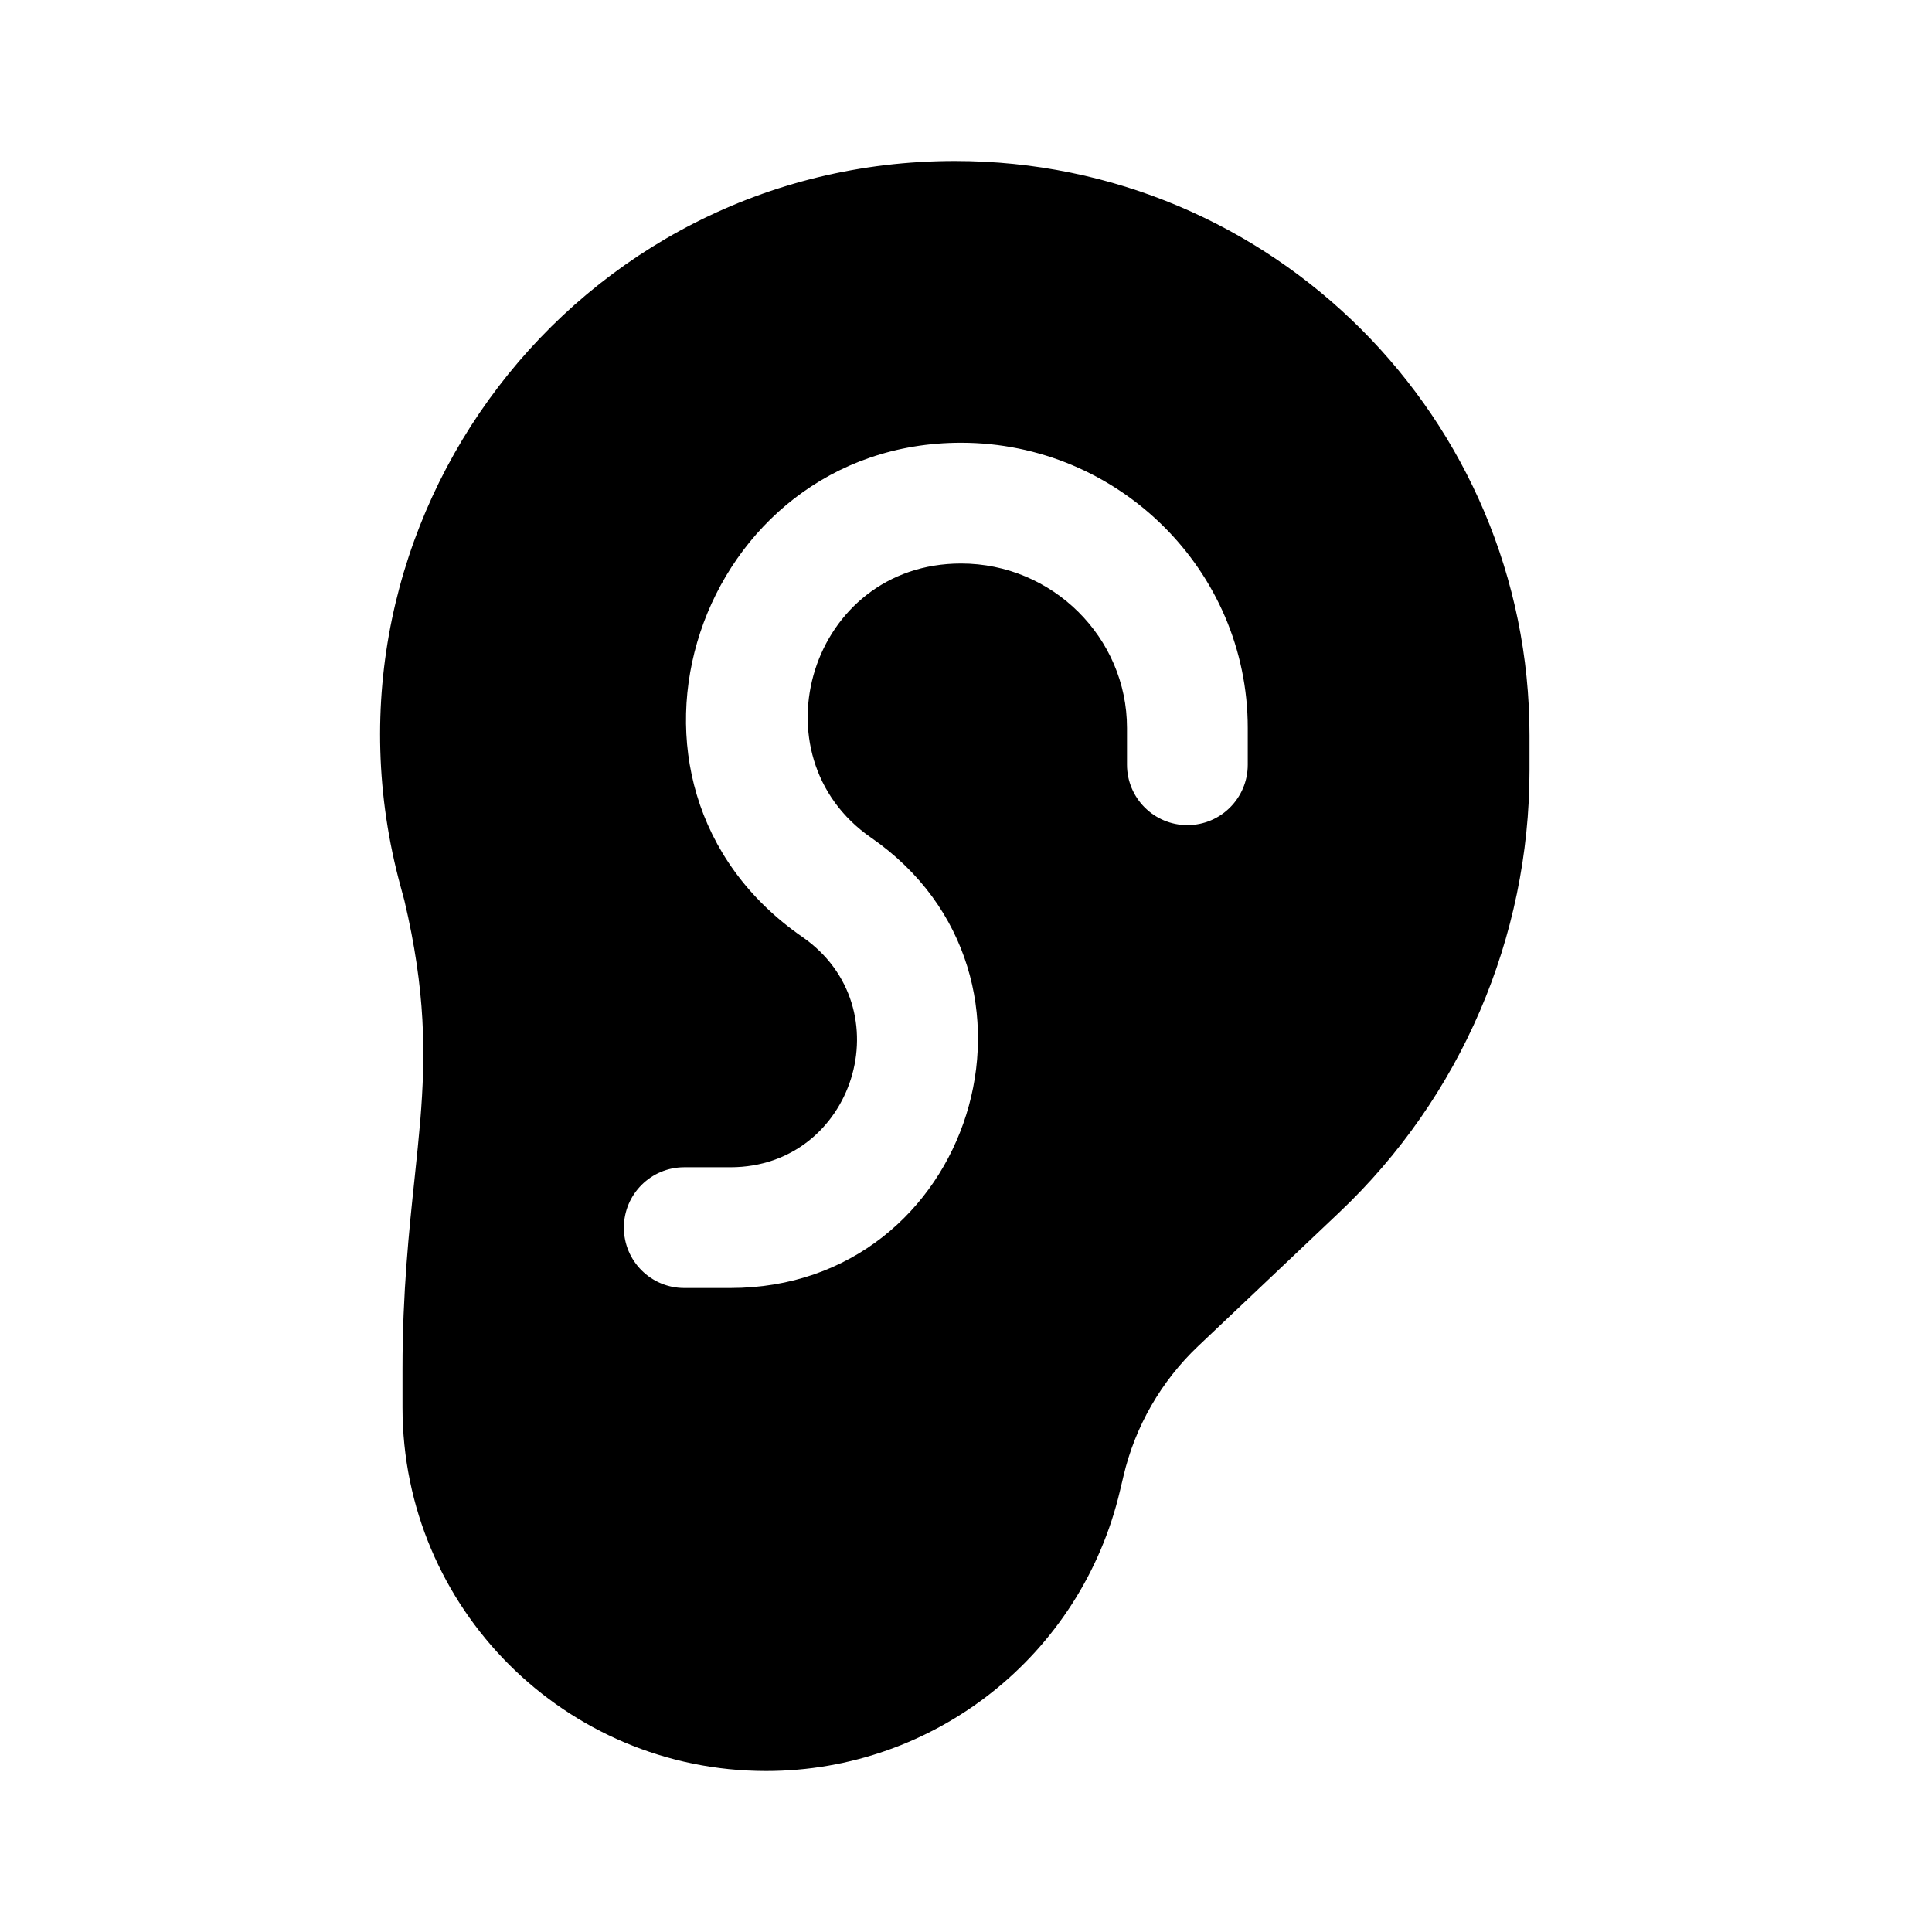 <svg width="24" height="24" viewBox="0 0 24 24" fill="currentColor" xmlns="http://www.w3.org/2000/svg"><path fill-rule="evenodd" clip-rule="evenodd" d="M4.977 11.015C3.739 6.475 7.157 2 11.863 2C15.805 2 19 5.196 19 9.137V9.568C19 11.646 18.146 13.632 16.637 15.061L14.885 16.721C14.424 17.158 14.101 17.719 13.956 18.337L13.913 18.518C13.433 20.558 11.613 22 9.517 22C7.022 22 5 19.978 5 17.483V17C5 16.06 5.081 15.288 5.152 14.621C5.178 14.374 5.202 14.141 5.221 13.919C5.288 13.099 5.289 12.309 5.023 11.185L4.977 11.015ZM11.939 5.5C8.677 5.5 7.218 9.736 9.967 11.639C11.232 12.515 10.613 14.5 9.073 14.5H8.5C8.086 14.5 7.75 14.836 7.75 15.25C7.75 15.664 8.086 16 8.5 16H9.073C12.083 16 13.295 12.119 10.821 10.406C9.348 9.386 10.066 7 11.939 7C13.074 7 14 7.921 14 9.043V9.5C14 9.914 14.336 10.25 14.75 10.25C15.164 10.25 15.5 9.914 15.5 9.5V9.043C15.5 7.08 13.889 5.5 11.939 5.5Z"/></svg>